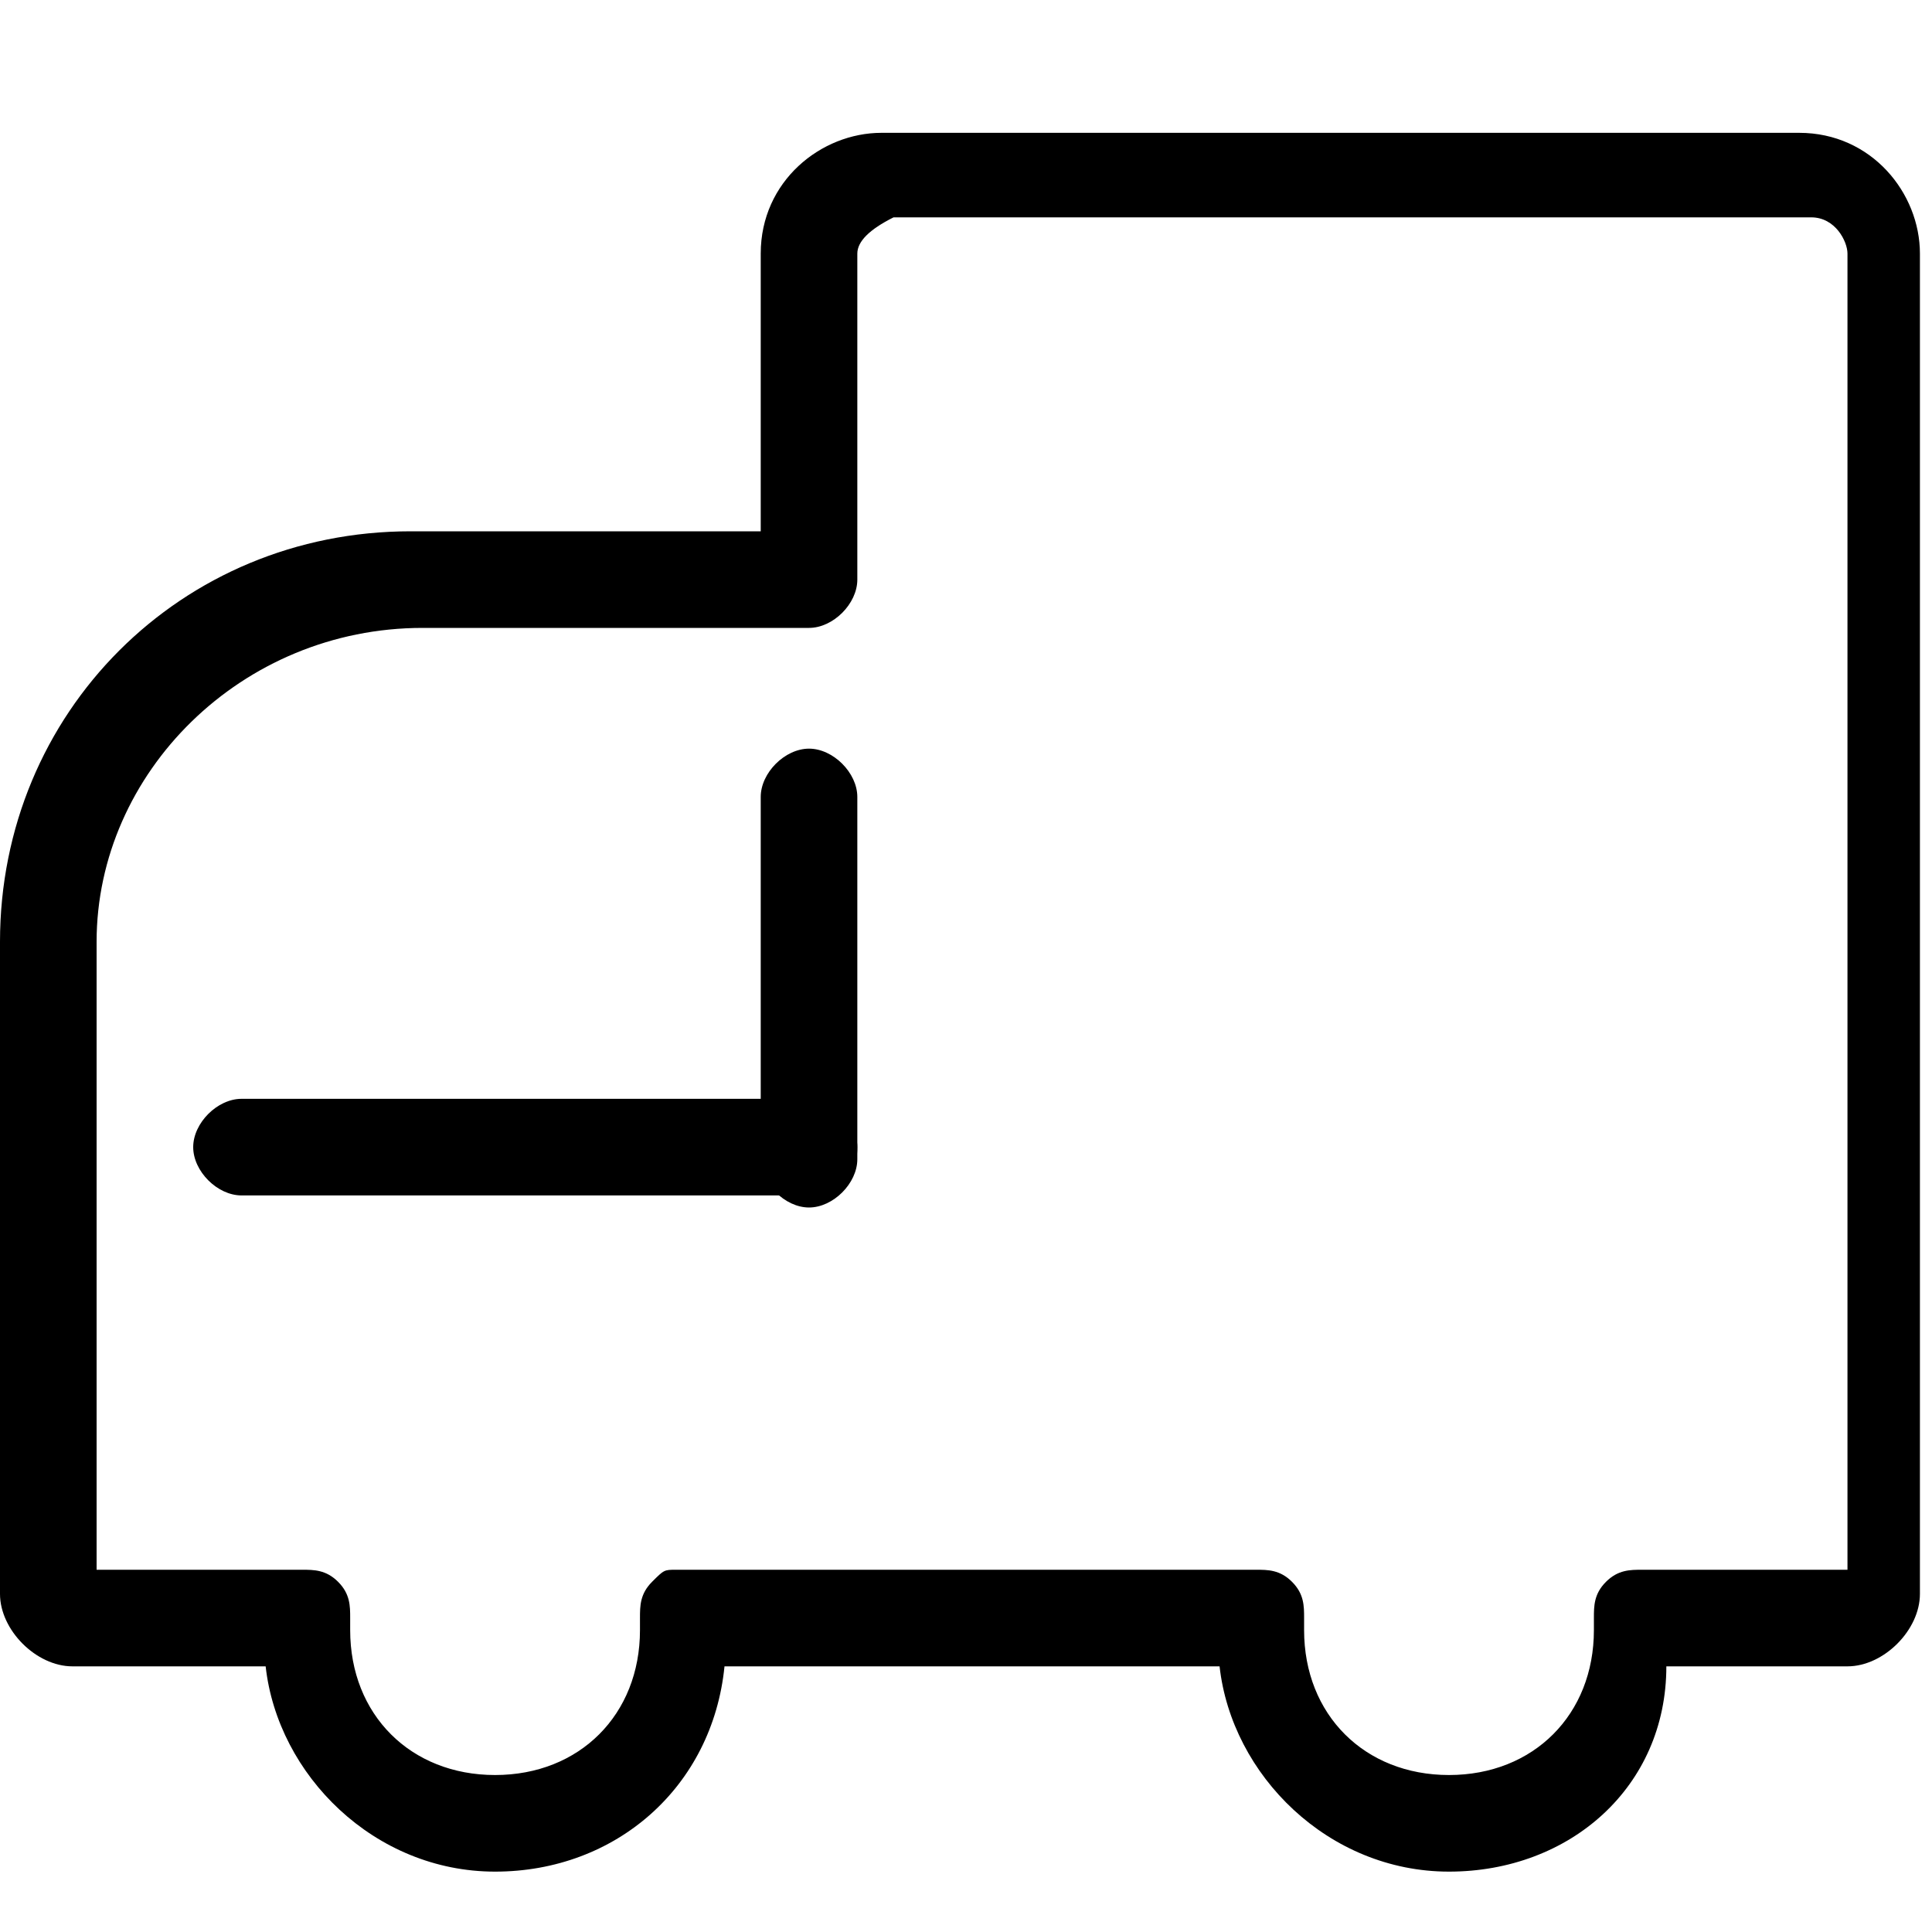 <?xml version="1.0" encoding="utf-8"?>
<svg version="1.1" xmlns="http://www.w3.org/2000/svg" xmlns:xlink="http://www.w3.org/1999/xlink" viewBox="0 0 1024 1024">
  <path d="M768 992c-64 0-115.2-51.2-121.6-108.8L384 883.2c-6.4 64-57.6 108.8-121.6 108.8s-115.2-51.2-121.6-108.8L38.4 883.2c-19.2 0-38.4-19.2-38.4-38.4L0 499.2c0-121.6 96-217.6 217.6-217.6l185.6 0L403.2 134.4c0-38.4 32-64 64-64l486.4 0c38.4 0 64 32 64 64l0 710.4c0 19.2-19.2 38.4-38.4 38.4l-96 0C883.2 947.2 832 992 768 992zM358.4 832l307.2 0c6.4 0 12.8 0 19.2 6.4 6.4 6.4 6.4 12.8 6.4 19.2l0 6.4c0 44.8 32 76.8 76.8 76.8s76.8-32 76.8-76.8c0 0 0-6.4 0-6.4 0-6.4 0-12.8 6.4-19.2 6.4-6.4 12.8-6.4 19.2-6.4l108.8 0L979.2 134.4c0-6.4-6.4-19.2-19.2-19.2L473.6 115.2C460.8 121.6 454.4 128 454.4 134.4l0 172.8c0 12.8-12.8 25.6-25.6 25.6L224 332.8C128 332.8 51.2 409.6 51.2 499.2L51.2 832l108.8 0c6.4 0 12.8 0 19.2 6.4s6.4 12.8 6.4 19.2l0 6.4c0 44.8 32 76.8 76.8 76.8s76.8-32 76.8-76.8c0 0 0-6.4 0-6.4 0-6.4 0-12.8 6.4-19.2S352 832 358.4 832z"></path><path d="M428.8 633.6 128 633.6c-12.8 0-25.6-12.8-25.6-25.6l0 0c0-12.8 12.8-25.6 25.6-25.6l300.8 0c12.8 0 25.6 12.8 25.6 25.6l0 0C454.4 627.2 441.6 633.6 428.8 633.6z"></path><path d="M403.2 614.4l0-192c0-12.8 12.8-25.6 25.6-25.6l0 0c12.8 0 25.6 12.8 25.6 25.6l0 192c0 12.8-12.8 25.6-25.6 25.6l0 0C416 640 403.2 627.2 403.2 614.4z"></path>
</svg>
